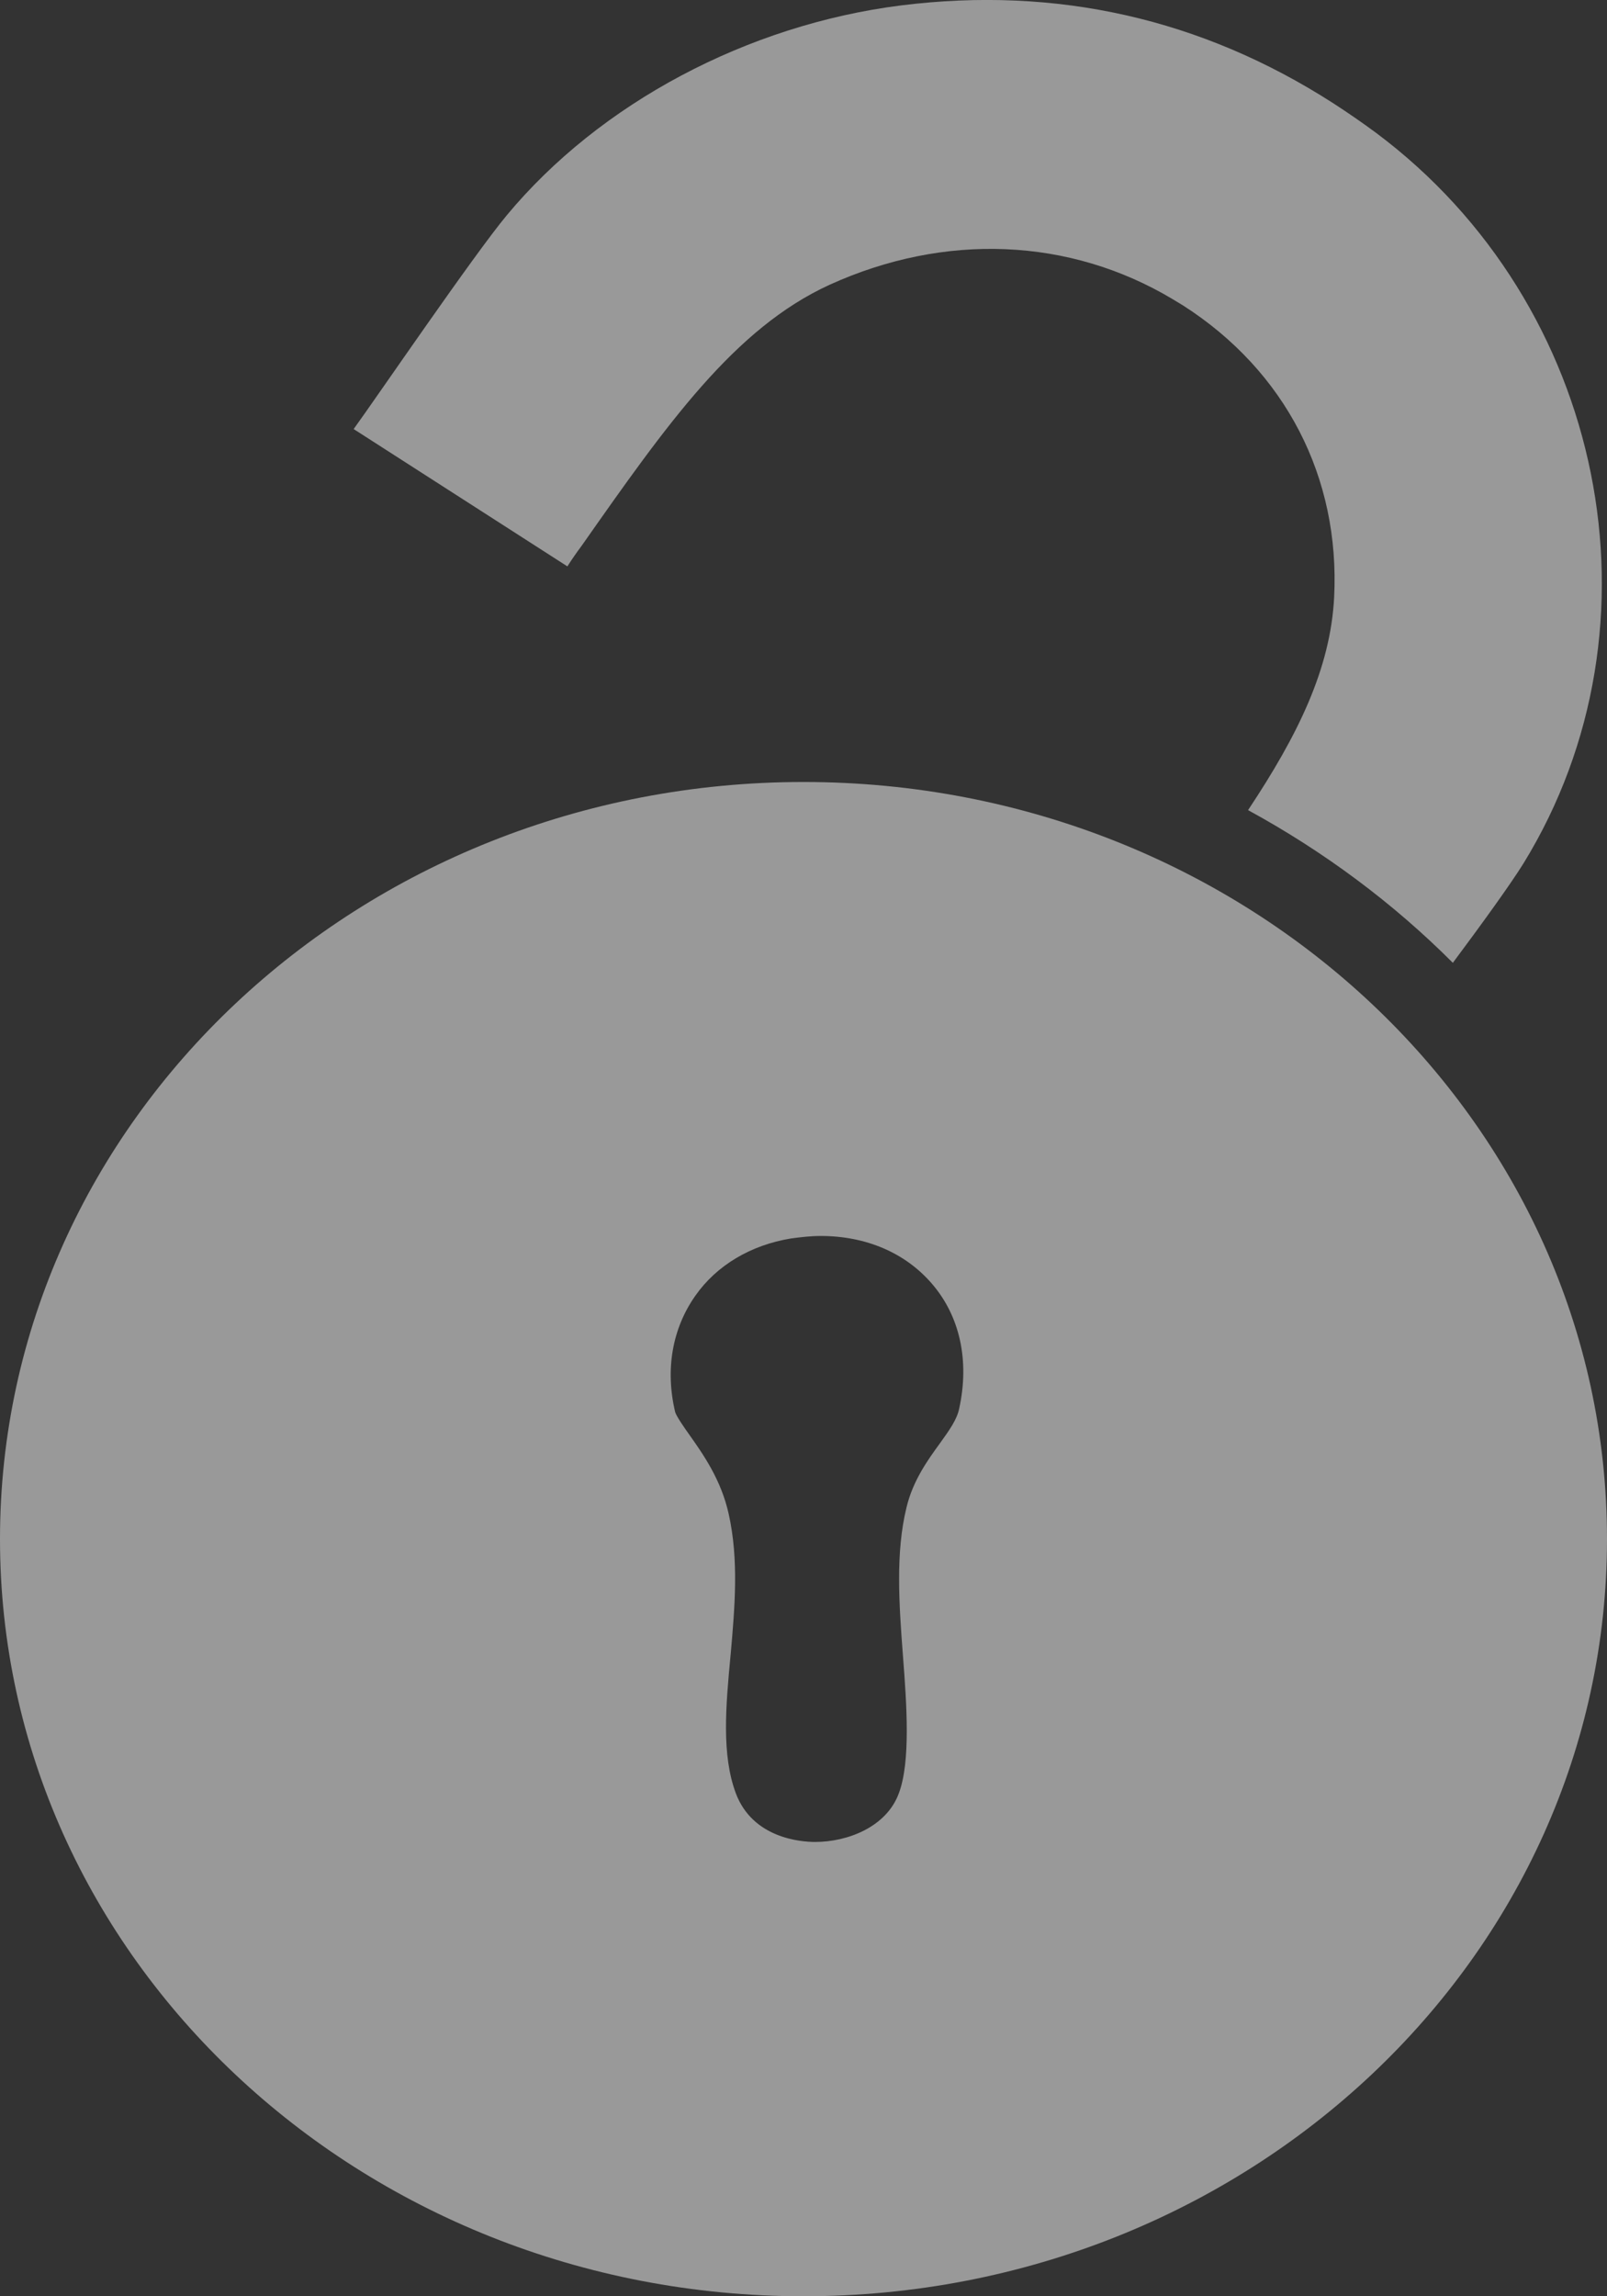 <svg width="14" height="20" viewBox="0 0 14 20" fill="none" xmlns="http://www.w3.org/2000/svg">
<rect x="0" y="0" width="14" height="20" fill="#333333" stroke="none"/>
<g opacity="0.5">
<path d="M5.067 4.754C5.81 3.695 6.397 2.86 7.228 2.48C8.232 2.024 9.318 2.069 10.215 2.605C10.247 2.624 10.277 2.643 10.309 2.662C11.199 3.233 11.675 4.158 11.623 5.201C11.591 5.826 11.307 6.403 10.873 7.056C11.535 7.417 12.138 7.866 12.657 8.386C12.911 8.045 13.156 7.707 13.273 7.519C14.548 5.443 13.987 2.653 11.992 1.16C11.868 1.068 11.737 0.978 11.61 0.896C10.466 0.162 9.204 -0.122 7.851 0.047C6.511 0.216 5.226 0.899 4.415 1.875C4.128 2.219 3.28 3.463 3.081 3.737L4.943 4.933C4.982 4.872 5.024 4.811 5.067 4.754Z" fill="white"/>
<path fill-rule="evenodd" clip-rule="evenodd" d="M14 13.405C14 17.047 10.866 20 7 20C3.134 20 0 17.047 0 13.405C0 9.763 3.134 6.811 7 6.811C10.866 6.811 14 9.763 14 13.405ZM8.187 12.573C8.272 12.455 8.337 12.363 8.356 12.27C8.448 11.852 8.363 11.463 8.118 11.18C7.887 10.912 7.545 10.765 7.15 10.765C7.065 10.765 6.977 10.775 6.889 10.787C6.54 10.845 6.244 11.02 6.058 11.285C5.856 11.572 5.794 11.929 5.882 12.299C5.892 12.334 5.96 12.433 6.006 12.497C6.13 12.672 6.283 12.892 6.348 13.185C6.438 13.587 6.401 14.001 6.366 14.403L6.364 14.423C6.322 14.866 6.286 15.284 6.41 15.618C6.557 16.011 6.977 16.043 7.101 16.043C7.385 16.043 7.724 15.912 7.831 15.618C7.933 15.344 7.9 14.856 7.867 14.429C7.831 13.96 7.802 13.52 7.897 13.131C7.952 12.898 8.082 12.717 8.187 12.573Z" fill="white"/>
</g>
</svg>
